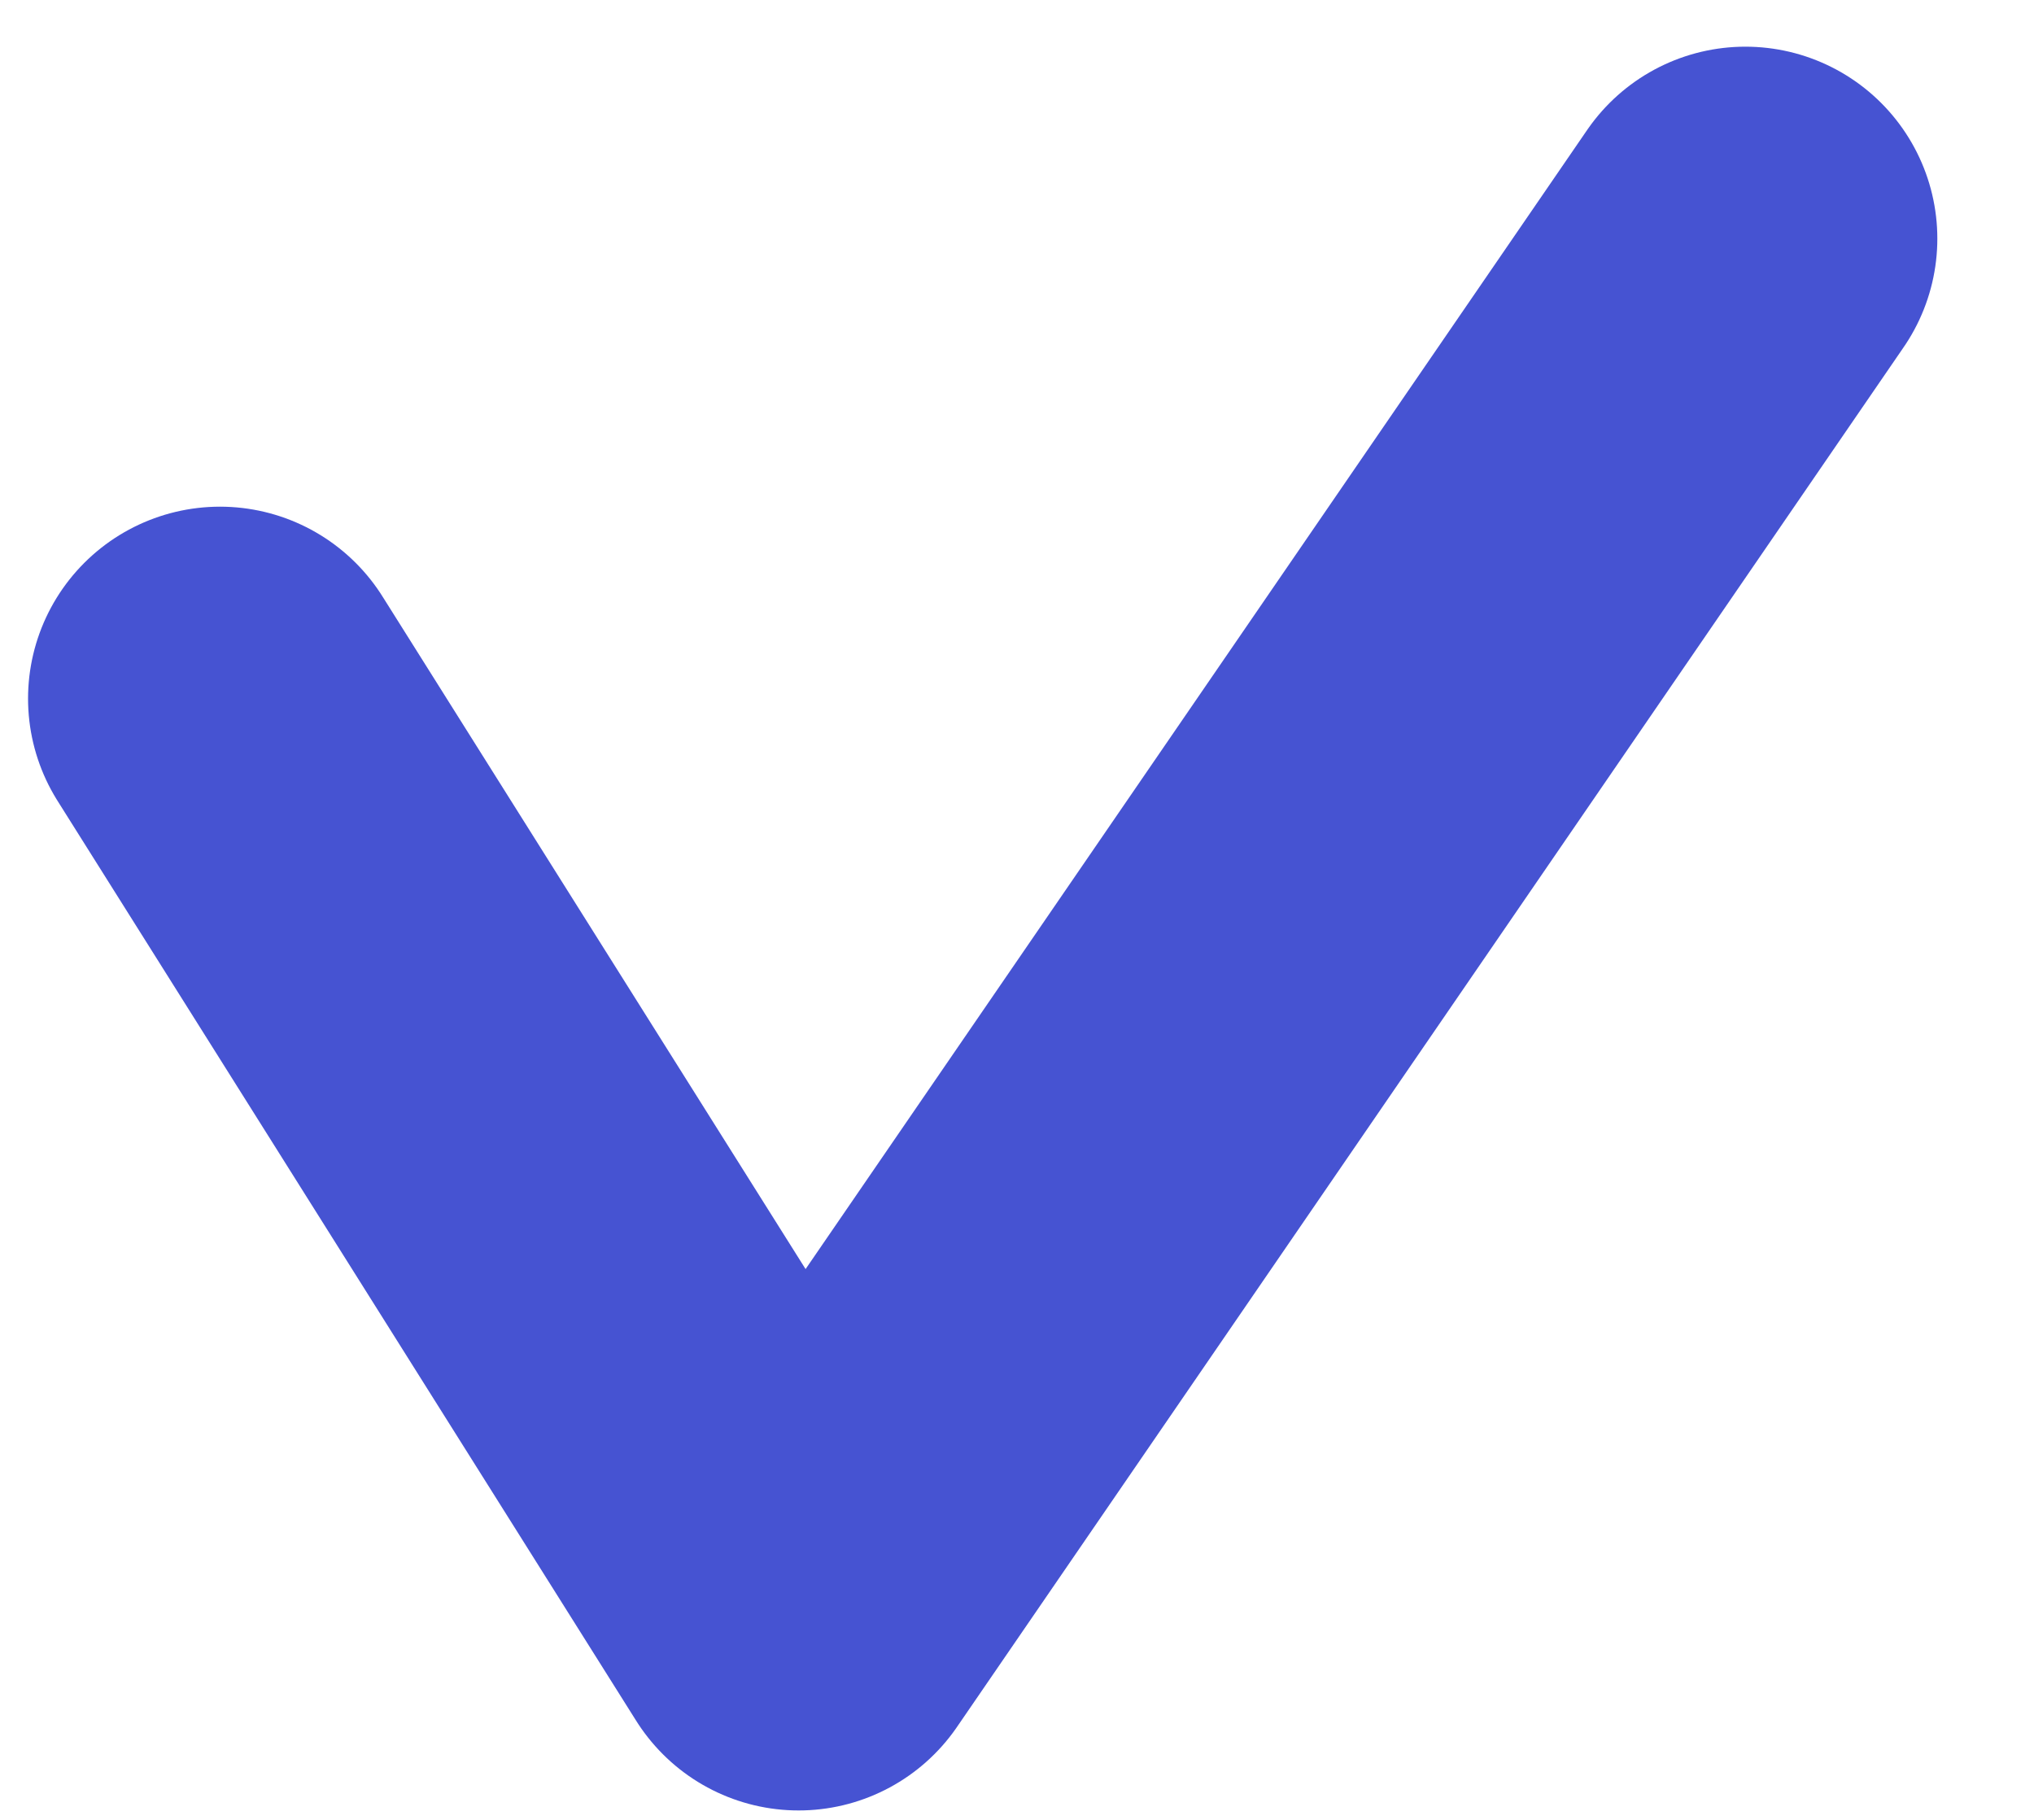 <svg width="19" height="17" viewBox="0 0 19 17" fill="none" xmlns="http://www.w3.org/2000/svg">
<path d="M2.055 6.526L7.46 15.119L16.304 2.229" stroke="#4653D2" stroke-width="3.586" stroke-linecap="round" stroke-linejoin="round"/>
</svg>
